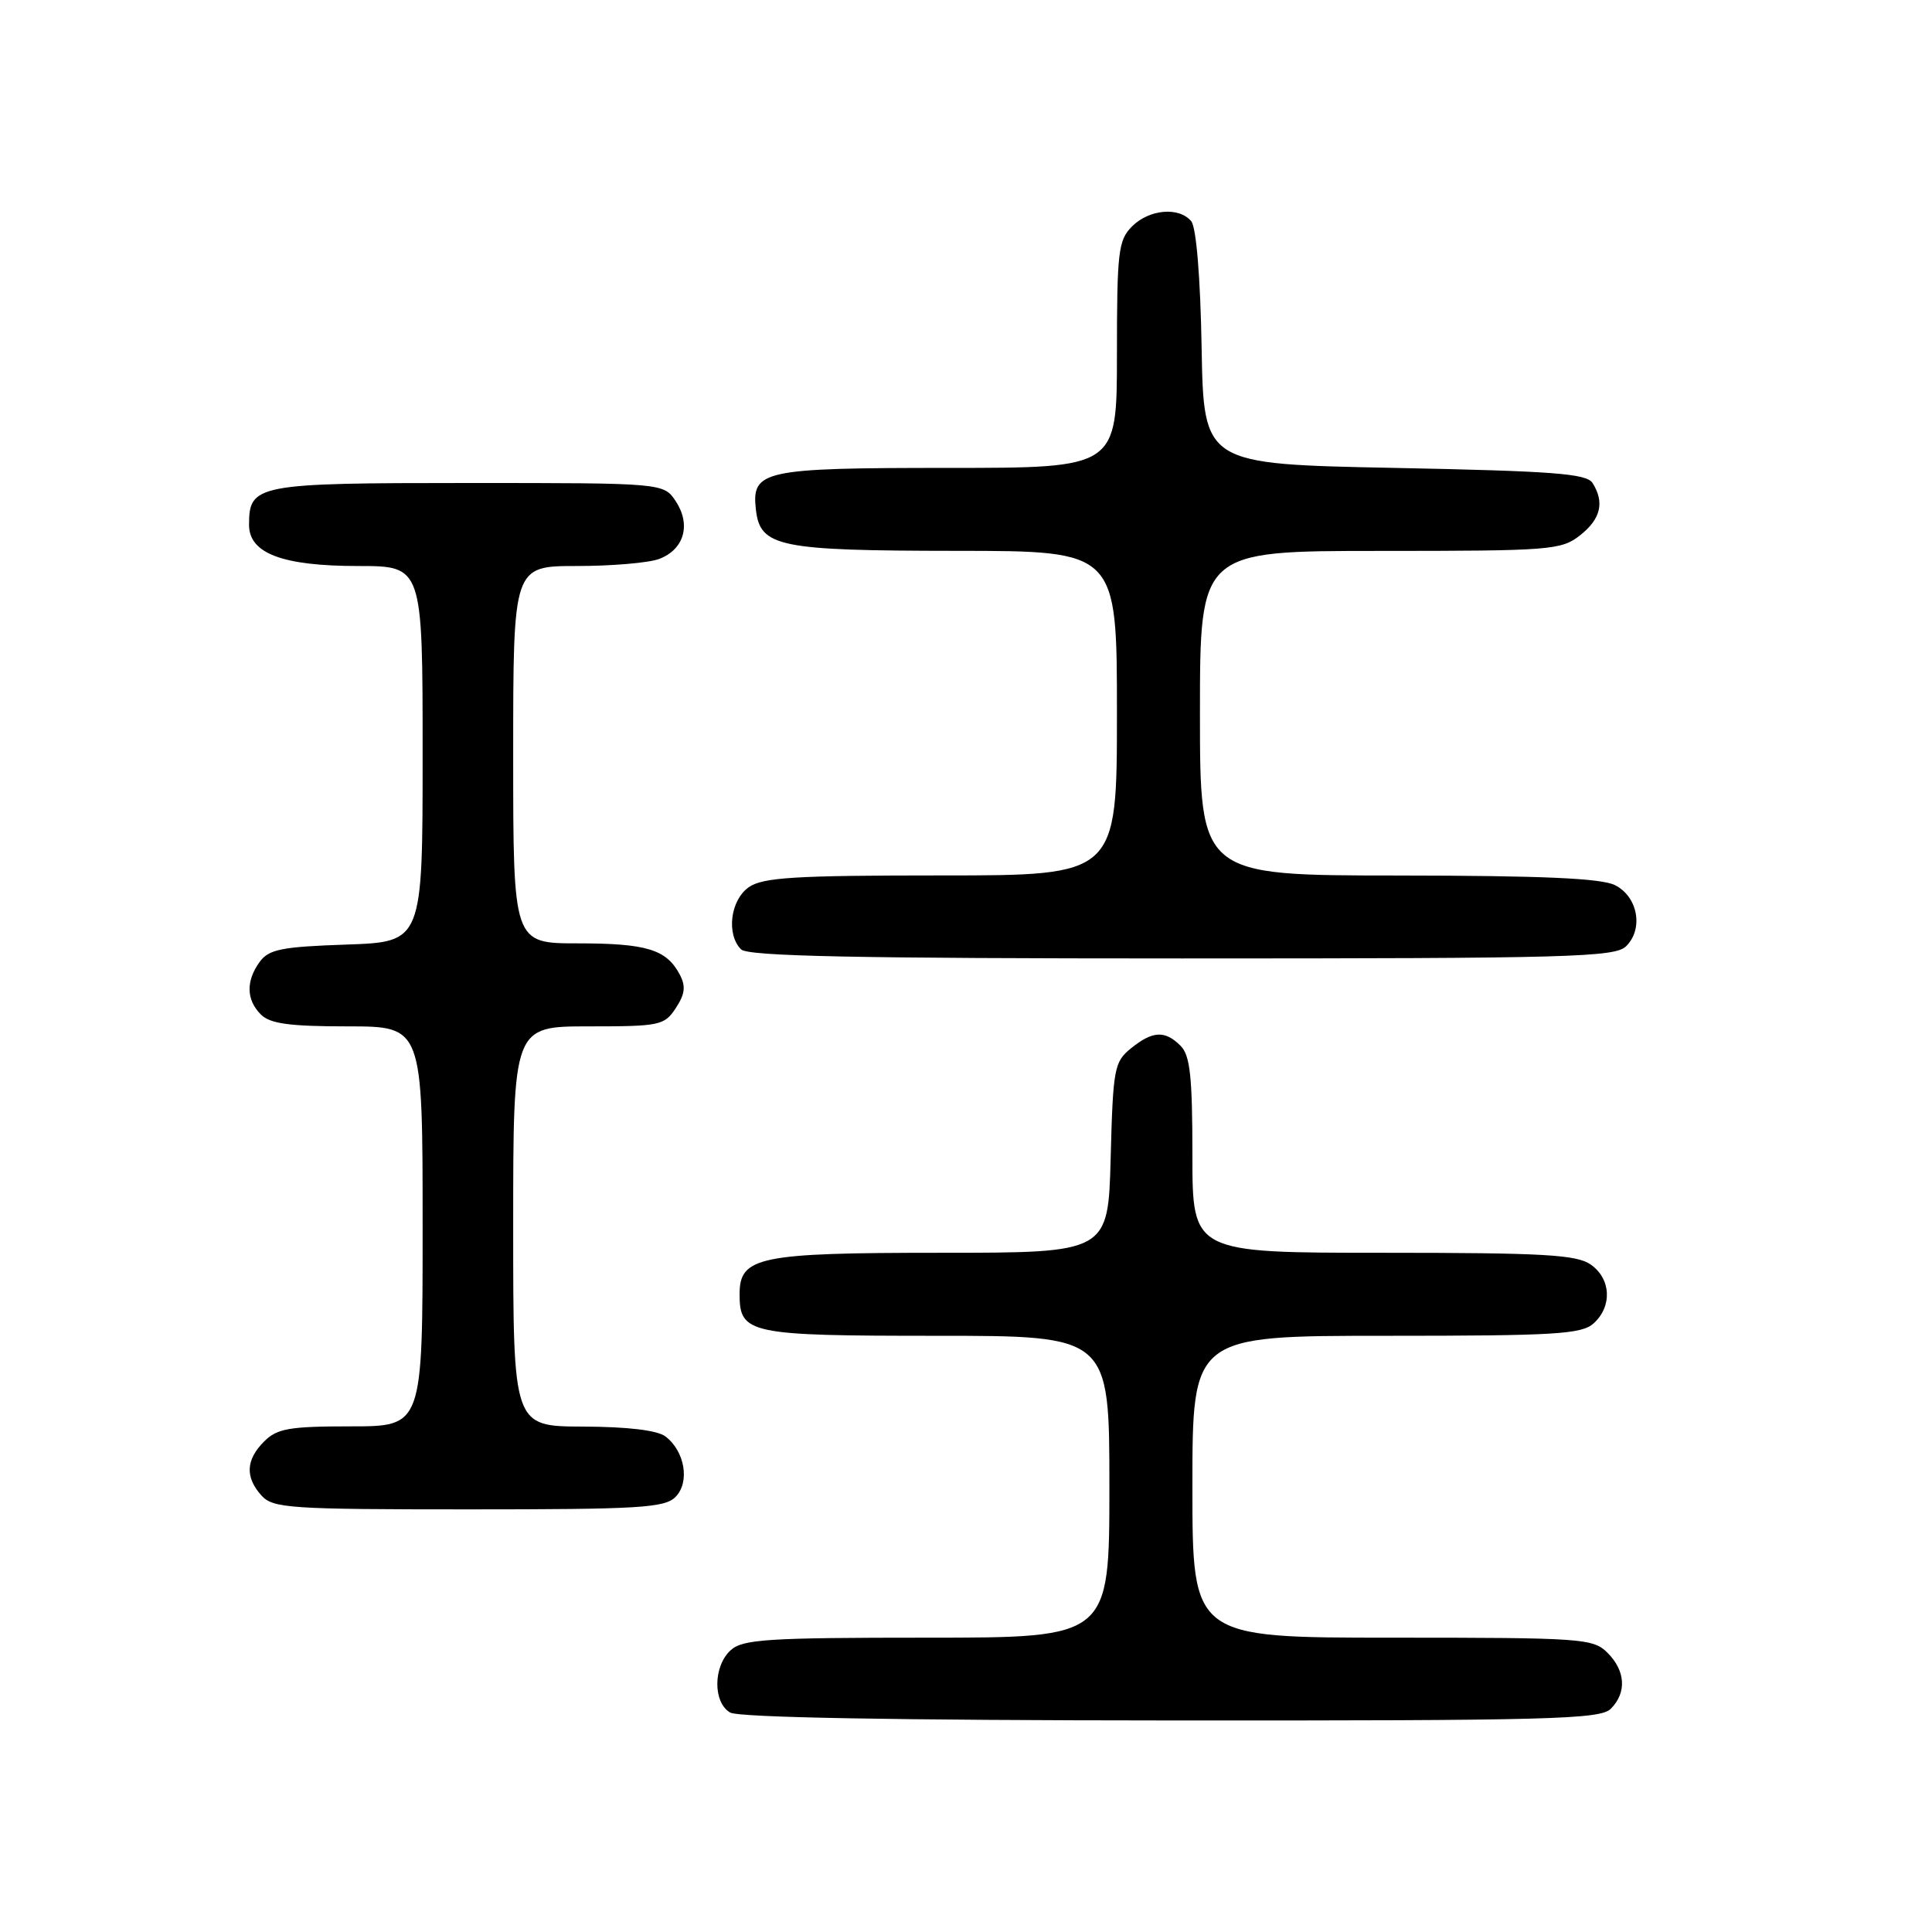 <?xml version="1.0" encoding="UTF-8" standalone="no"?>
<!DOCTYPE svg PUBLIC "-//W3C//DTD SVG 1.1//EN" "http://www.w3.org/Graphics/SVG/1.1/DTD/svg11.dtd" >
<svg xmlns="http://www.w3.org/2000/svg" xmlns:xlink="http://www.w3.org/1999/xlink" version="1.1" viewBox="0 0 256 256">
 <g >
 <path fill="currentColor"
d=" M 213.43 226.43 C 215.57 224.29 215.40 221.40 213.00 219.00 C 211.10 217.10 209.67 217.00 184.50 217.00 C 158.00 217.00 158.00 217.00 158.00 197.00 C 158.00 177.00 158.00 177.00 183.67 177.00 C 206.16 177.00 209.57 176.79 211.17 175.35 C 213.66 173.09 213.47 169.44 210.78 167.56 C 208.91 166.25 204.54 166.00 183.28 166.00 C 158.00 166.00 158.00 166.00 158.00 153.07 C 158.00 142.65 157.70 139.84 156.43 138.57 C 154.36 136.50 152.73 136.59 149.86 138.91 C 147.64 140.70 147.48 141.58 147.17 153.41 C 146.84 166.00 146.84 166.00 124.64 166.00 C 100.52 166.00 98.00 166.52 98.00 171.49 C 98.00 176.74 99.23 177.00 124.07 177.00 C 147.00 177.00 147.00 177.00 147.00 197.00 C 147.00 217.00 147.00 217.00 122.83 217.00 C 101.74 217.00 98.42 217.21 96.83 218.65 C 94.49 220.77 94.45 225.58 96.75 226.92 C 97.88 227.58 118.55 227.95 155.18 227.97 C 205.40 228.00 212.04 227.82 213.43 226.43 Z  M 89.50 198.36 C 91.44 196.42 90.76 192.30 88.18 190.34 C 87.10 189.52 83.18 189.05 77.25 189.03 C 68.00 189.00 68.00 189.00 68.00 162.50 C 68.00 136.00 68.00 136.00 77.98 136.00 C 87.44 136.00 88.04 135.88 89.55 133.57 C 90.78 131.69 90.89 130.67 90.05 129.09 C 88.29 125.80 85.66 125.00 76.57 125.00 C 68.00 125.00 68.00 125.00 68.00 100.00 C 68.00 75.00 68.00 75.00 76.43 75.00 C 81.07 75.00 85.99 74.58 87.35 74.06 C 90.64 72.81 91.59 69.55 89.56 66.45 C 87.95 64.00 87.95 64.00 62.05 64.00 C 33.94 64.00 33.00 64.18 33.00 69.55 C 33.00 73.33 37.43 75.00 47.45 75.00 C 56.00 75.00 56.00 75.00 56.00 99.91 C 56.00 124.81 56.00 124.81 45.92 125.16 C 37.33 125.45 35.63 125.79 34.42 127.44 C 32.57 129.98 32.62 132.48 34.57 134.43 C 35.79 135.65 38.38 136.00 46.07 136.00 C 56.00 136.00 56.00 136.00 56.00 162.50 C 56.00 189.00 56.00 189.00 46.50 189.00 C 38.33 189.00 36.72 189.28 35.00 191.00 C 32.57 193.43 32.46 195.74 34.65 198.17 C 36.18 199.85 38.38 200.00 62.08 200.00 C 84.66 200.00 88.06 199.80 89.50 198.36 Z  M 215.48 125.37 C 217.80 123.06 217.02 118.81 214.00 117.29 C 212.18 116.37 204.33 116.03 185.25 116.01 C 159.00 116.00 159.00 116.00 159.00 94.50 C 159.00 73.00 159.00 73.00 182.87 73.00 C 205.49 73.00 206.87 72.89 209.37 70.93 C 212.11 68.77 212.64 66.56 211.02 64.00 C 210.24 62.75 205.80 62.42 184.79 62.00 C 159.50 61.50 159.50 61.50 159.22 46.07 C 159.06 36.77 158.51 30.12 157.85 29.32 C 156.23 27.37 152.28 27.72 150.00 30.00 C 148.18 31.82 148.00 33.33 148.00 47.00 C 148.00 62.00 148.00 62.00 125.69 62.00 C 101.07 62.00 99.57 62.32 100.16 67.53 C 100.73 72.47 103.16 72.97 126.75 72.99 C 148.00 73.00 148.00 73.00 148.00 94.50 C 148.00 116.00 148.00 116.00 124.72 116.00 C 105.27 116.00 101.08 116.26 99.22 117.56 C 96.77 119.27 96.21 123.81 98.20 125.80 C 99.11 126.71 113.45 127.00 156.63 127.00 C 208.13 127.00 214.02 126.84 215.48 125.37 Z "/>
</g>
</svg>